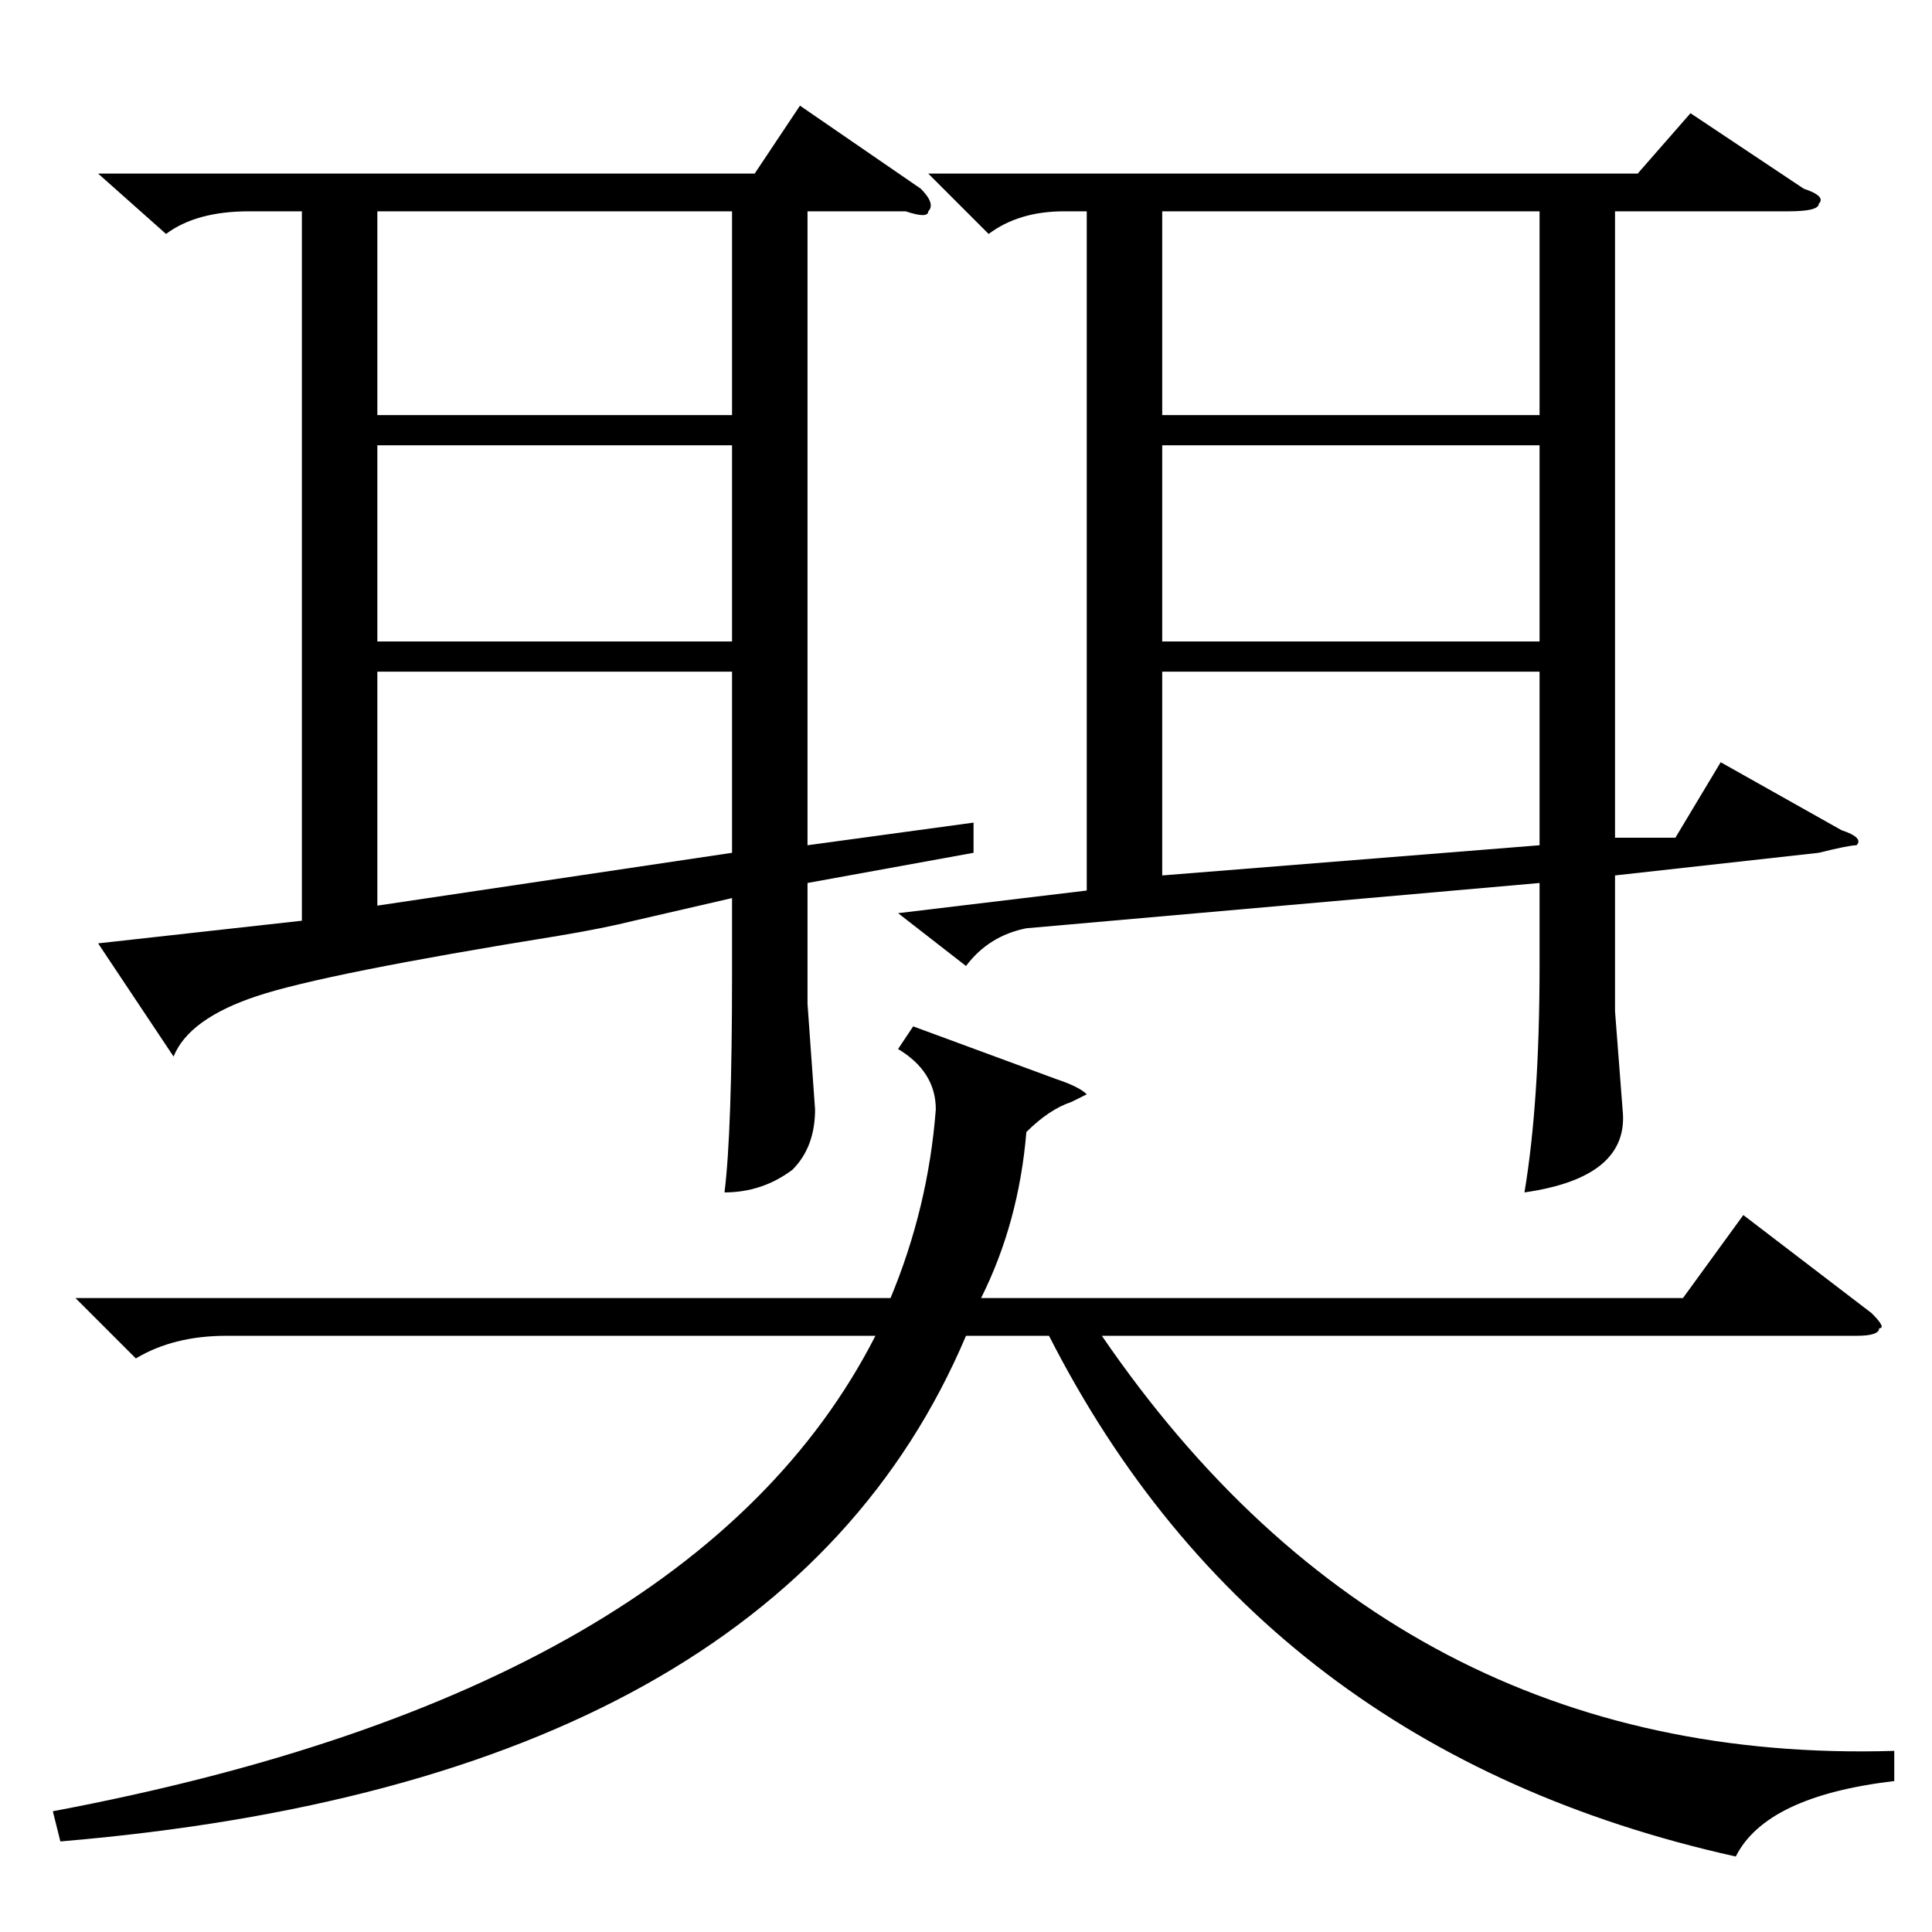 <?xml version="1.0" standalone="no"?>
<!DOCTYPE svg PUBLIC "-//W3C//DTD SVG 1.1//EN" "http://www.w3.org/Graphics/SVG/1.1/DTD/svg11.dtd" >
<svg xmlns="http://www.w3.org/2000/svg" xmlns:xlink="http://www.w3.org/1999/xlink" version="1.1" viewBox="0 -52 256 256">
  <g transform="matrix(1 0 0 -1 0 204)">
   <path fill="currentColor"
d="M123 233h94l7 8l15 -10q3 -1 2 -2q0 -1 -4 -1h-23v-83h8l6 10l16 -9q3 -1 2 -2q-1 0 -5 -1l-27 -3v-18l1 -13q1 -9 -13 -11q2 12 2 30v11l-68 -6q-5 -1 -8 -5l-9 7l25 3v90h-3q-6 0 -10 -3zM129 147v-4l-22 -4v-16l1 -14q0 -5 -3 -8q-4 -3 -9 -3q1 8 1 29v10l-13 -3
q-4 -1 -10 -2q-31 -5 -40 -8t-11 -8l-10 15l27 3v94h-7q-7 0 -11 -3l-9 8h87l6 9l16 -11q2 -2 1 -3q0 -1 -3 0h-13v-84zM223 84l8 11l17 -13q2 -2 1 -2q0 -1 -3 -1h-100q39 -57 105 -55v-4q-17 -2 -21 -10q-63 14 -91 69h-11q-25 -59 -120 -67l-1 4q85 16 109 63h-86
q-7 0 -12 -3l-8 8h108q5 12 6 25q0 5 -5 8l2 3l19 -7q3 -1 4 -2l-2 -1q-3 -1 -6 -4q-1 -12 -6 -22h93zM204 228h-50v-27h50v27zM50 167v-31l47 7v24h-47zM204 197h-50v-26h50v26zM50 228v-27h47v27h-47zM204 167h-50v-27l50 4v23zM50 197v-26h47v26h-47z" />
  </g>

</svg>
